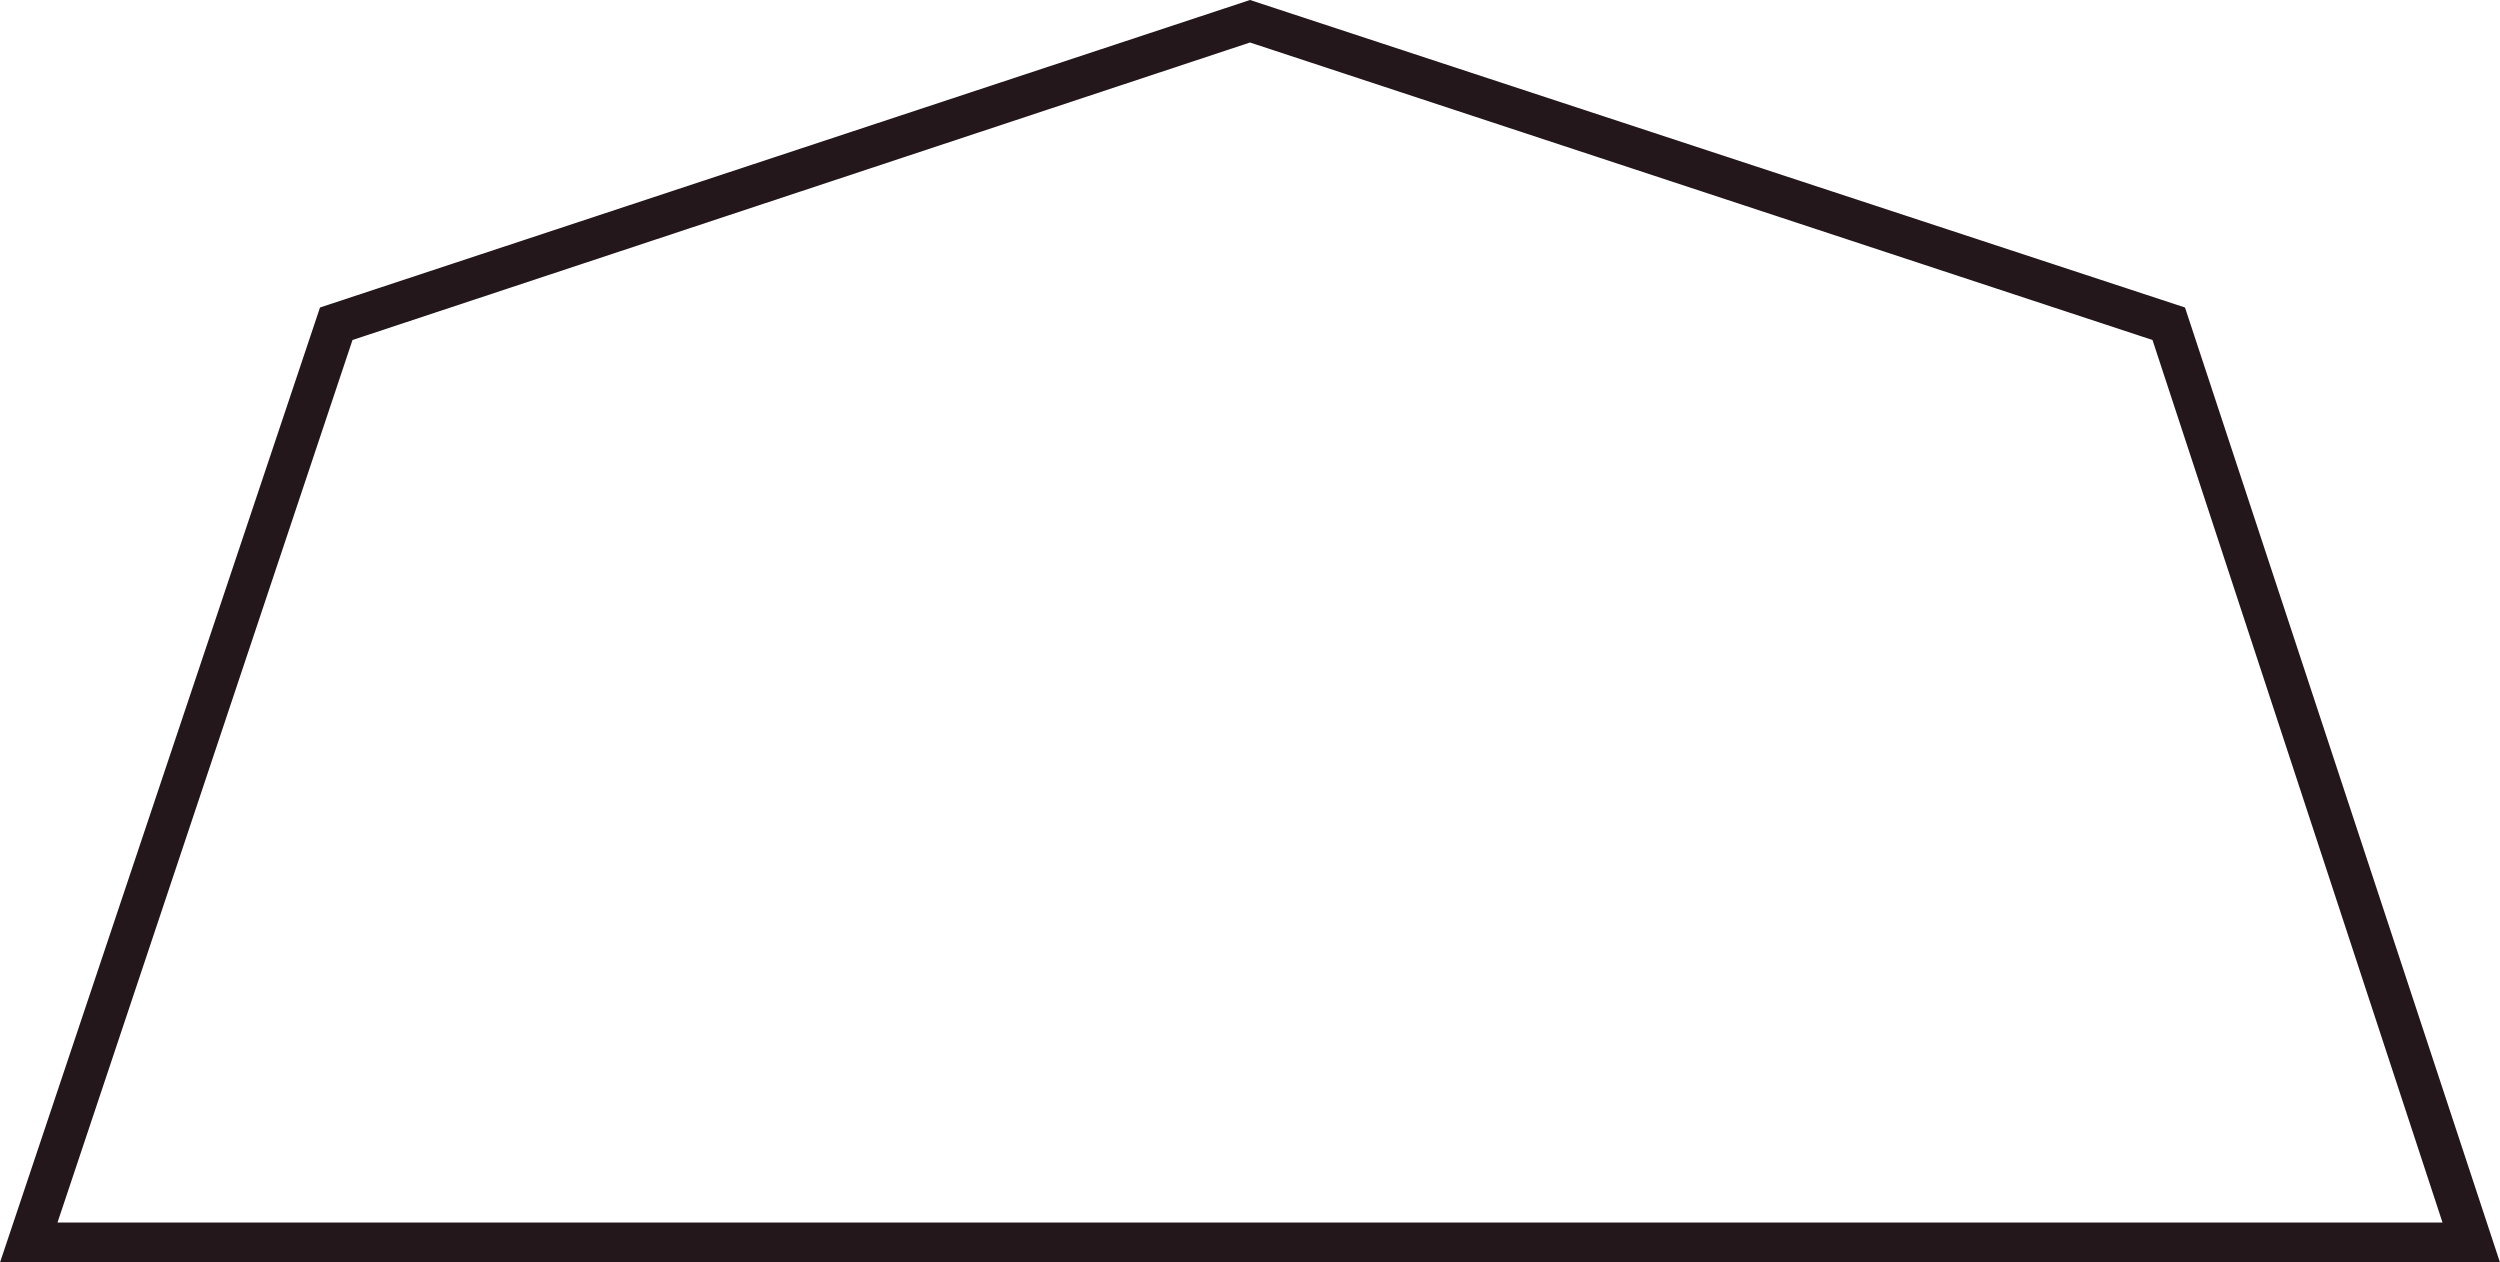 <?xml version="1.0" encoding="utf-8"?>
<!-- Generator: Adobe Illustrator 25.0.0, SVG Export Plug-In . SVG Version: 6.00 Build 0)  -->
<svg version="1.1" id="Capa_1" xmlns="http://www.w3.org/2000/svg" xmlns:xlink="http://www.w3.org/1999/xlink" x="0px" y="0px"
	 viewBox="0 0 100 50.5" style="enable-background:new 0 0 100 50.5;" xml:space="preserve">
<style type="text/css">
	.st0{fill:#23171B;}
</style>
<g>
	<path class="st0" d="M100,50.5H0l12.8-38.2L50,0l37.4,12.3L100,50.5z M2.3,48.9h95.4L86.1,13.6L50,1.7L14.1,13.6L2.3,48.9z"/>
</g>
</svg>
